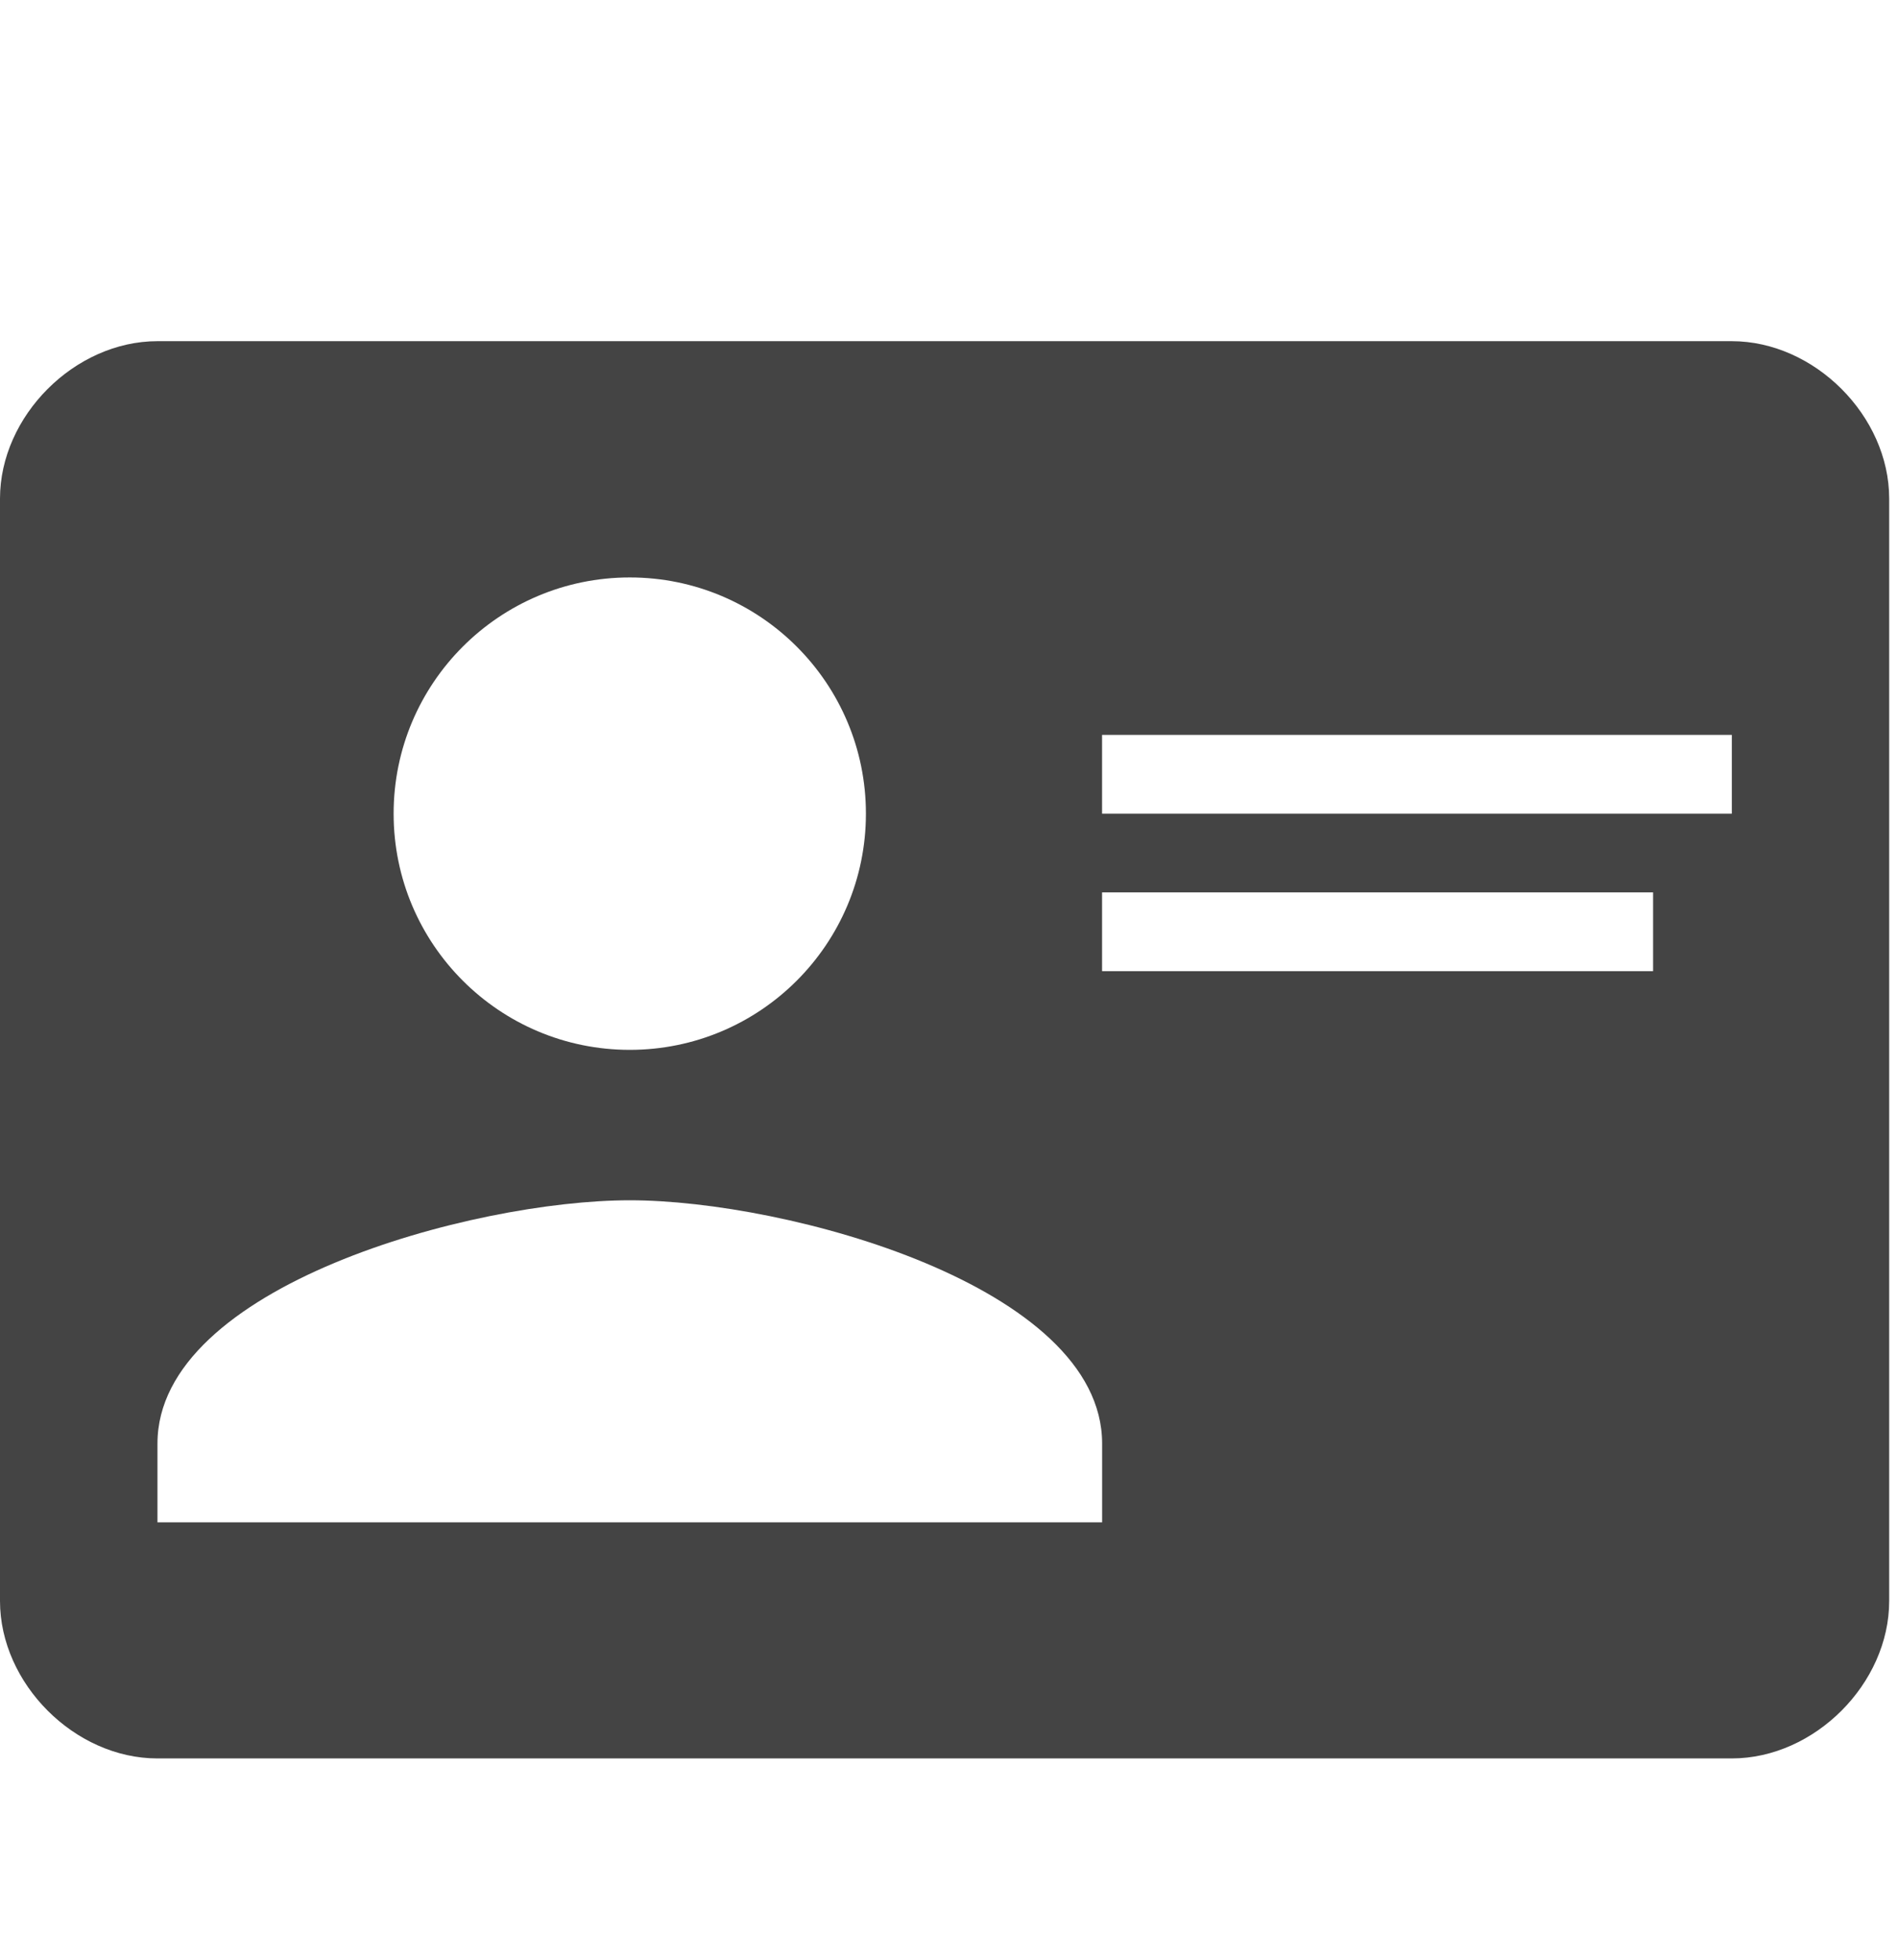 <!-- Generated by IcoMoon.io -->
<svg version="1.1" xmlns="http://www.w3.org/2000/svg" width="31" height="32" viewBox="0 0 31 32">
<title>id-card</title>
<path fill="#444" d="M2.571 5.571h25.714c1.35 0 2.571 1.221 2.571 2.571v18c0 1.35-1.221 2.571-2.571 2.571h-25.714c-1.35 0-2.571-1.221-2.571-2.571v-18c0-1.35 1.221-2.571 2.571-2.571v0zM18 12v1.286h10.286v-1.286h-10.286zM18 14.572v1.286h9v-1.286h-9zM10.286 19.599c-2.571 0-7.714 1.401-7.714 3.973v1.286h15.429v-1.286c0-2.571-5.143-3.973-7.714-3.973v0zM10.286 9.429c-2.13 0-3.857 1.727-3.857 3.857s1.727 3.857 3.857 3.857c2.13 0 3.857-1.727 3.857-3.857s-1.727-3.857-3.857-3.857z"></path>
</svg>
